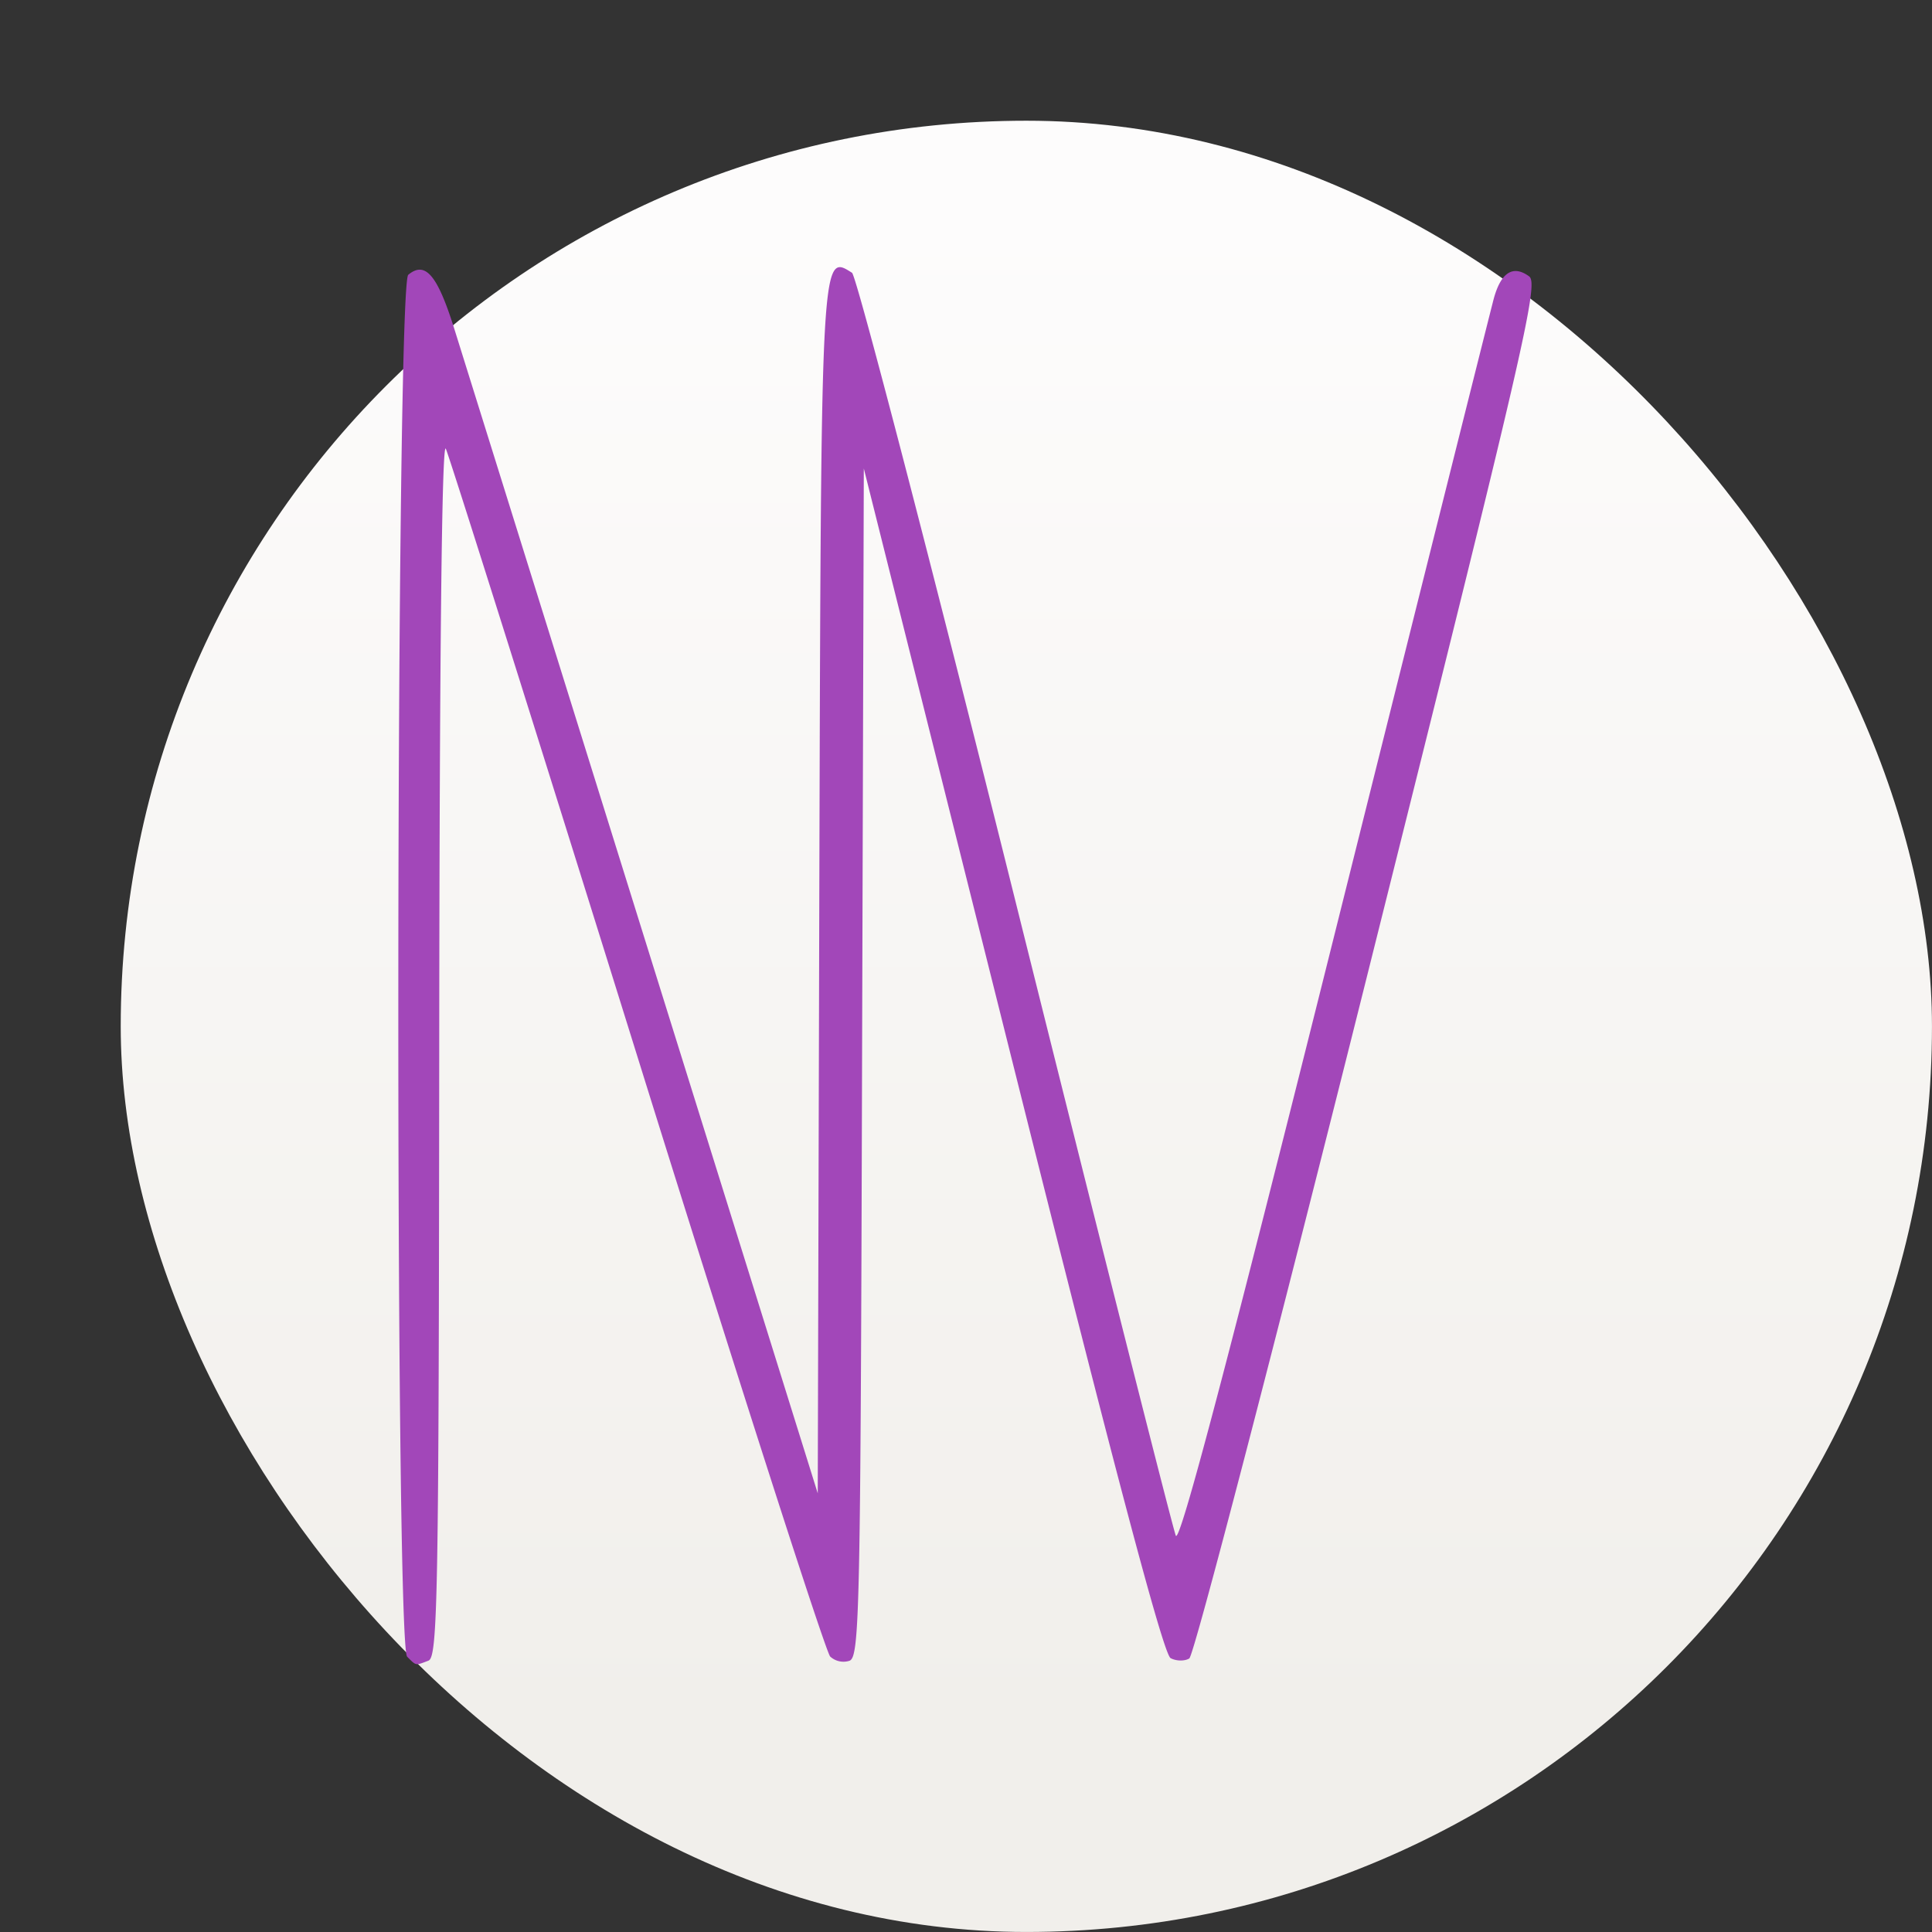 <svg xmlns="http://www.w3.org/2000/svg" width="64" height="64"><rect width="100%" height="100%" fill="#333333" stroke="none"/><defs><linearGradient id="a" x1="7.937" x2="7.937" y1="15.081" y2="1.852" gradientTransform="translate(-.001 .03)scale(3.78)" gradientUnits="userSpaceOnUse"><stop offset="0" stop-color="#f1efeb"/><stop offset="1" stop-color="#fdfcfc"/></linearGradient></defs><rect width="60" height="60" x="3.999" y="3.999" fill="url(#a)" rx="30" ry="30"/><path fill="#a247b9" d="M27.764 8.858c-.568.176-.575 3.232-.623 20.602l-.052 20.009-5.741-18.394a52830 52830 0 0 0-6.298-20.18c-.56-1.788-.962-2.26-1.526-1.792-.414.344-.45 45.364-.037 45.777.307.306.265.3.705.132.311-.12.344-2.126.358-20.357.01-12.907.086-20.07.218-19.79.114.24 2.962 9.275 6.33 20.08 3.367 10.807 6.251 19.776 6.403 19.93a.65.65 0 0 0 .64.14c.336-.129.365-1.658.416-19.82l.058-19.675 4.913 19.612c3.438 13.73 5.012 19.668 5.25 19.796.186.1.465.105.619.01.155-.096 2.807-10.283 5.949-22.847 5.153-20.608 5.636-22.696 5.308-22.936-.537-.393-.941-.128-1.178.765-.116.438-2.493 9.928-5.281 21.088-3.548 14.202-5.12 20.16-5.245 19.862-.098-.233-2.492-9.703-5.319-21.045S28.37 9.13 28.224 9.036c-.129-.081-.24-.154-.338-.178a.23.23 0 0 0-.122 0"/></svg>